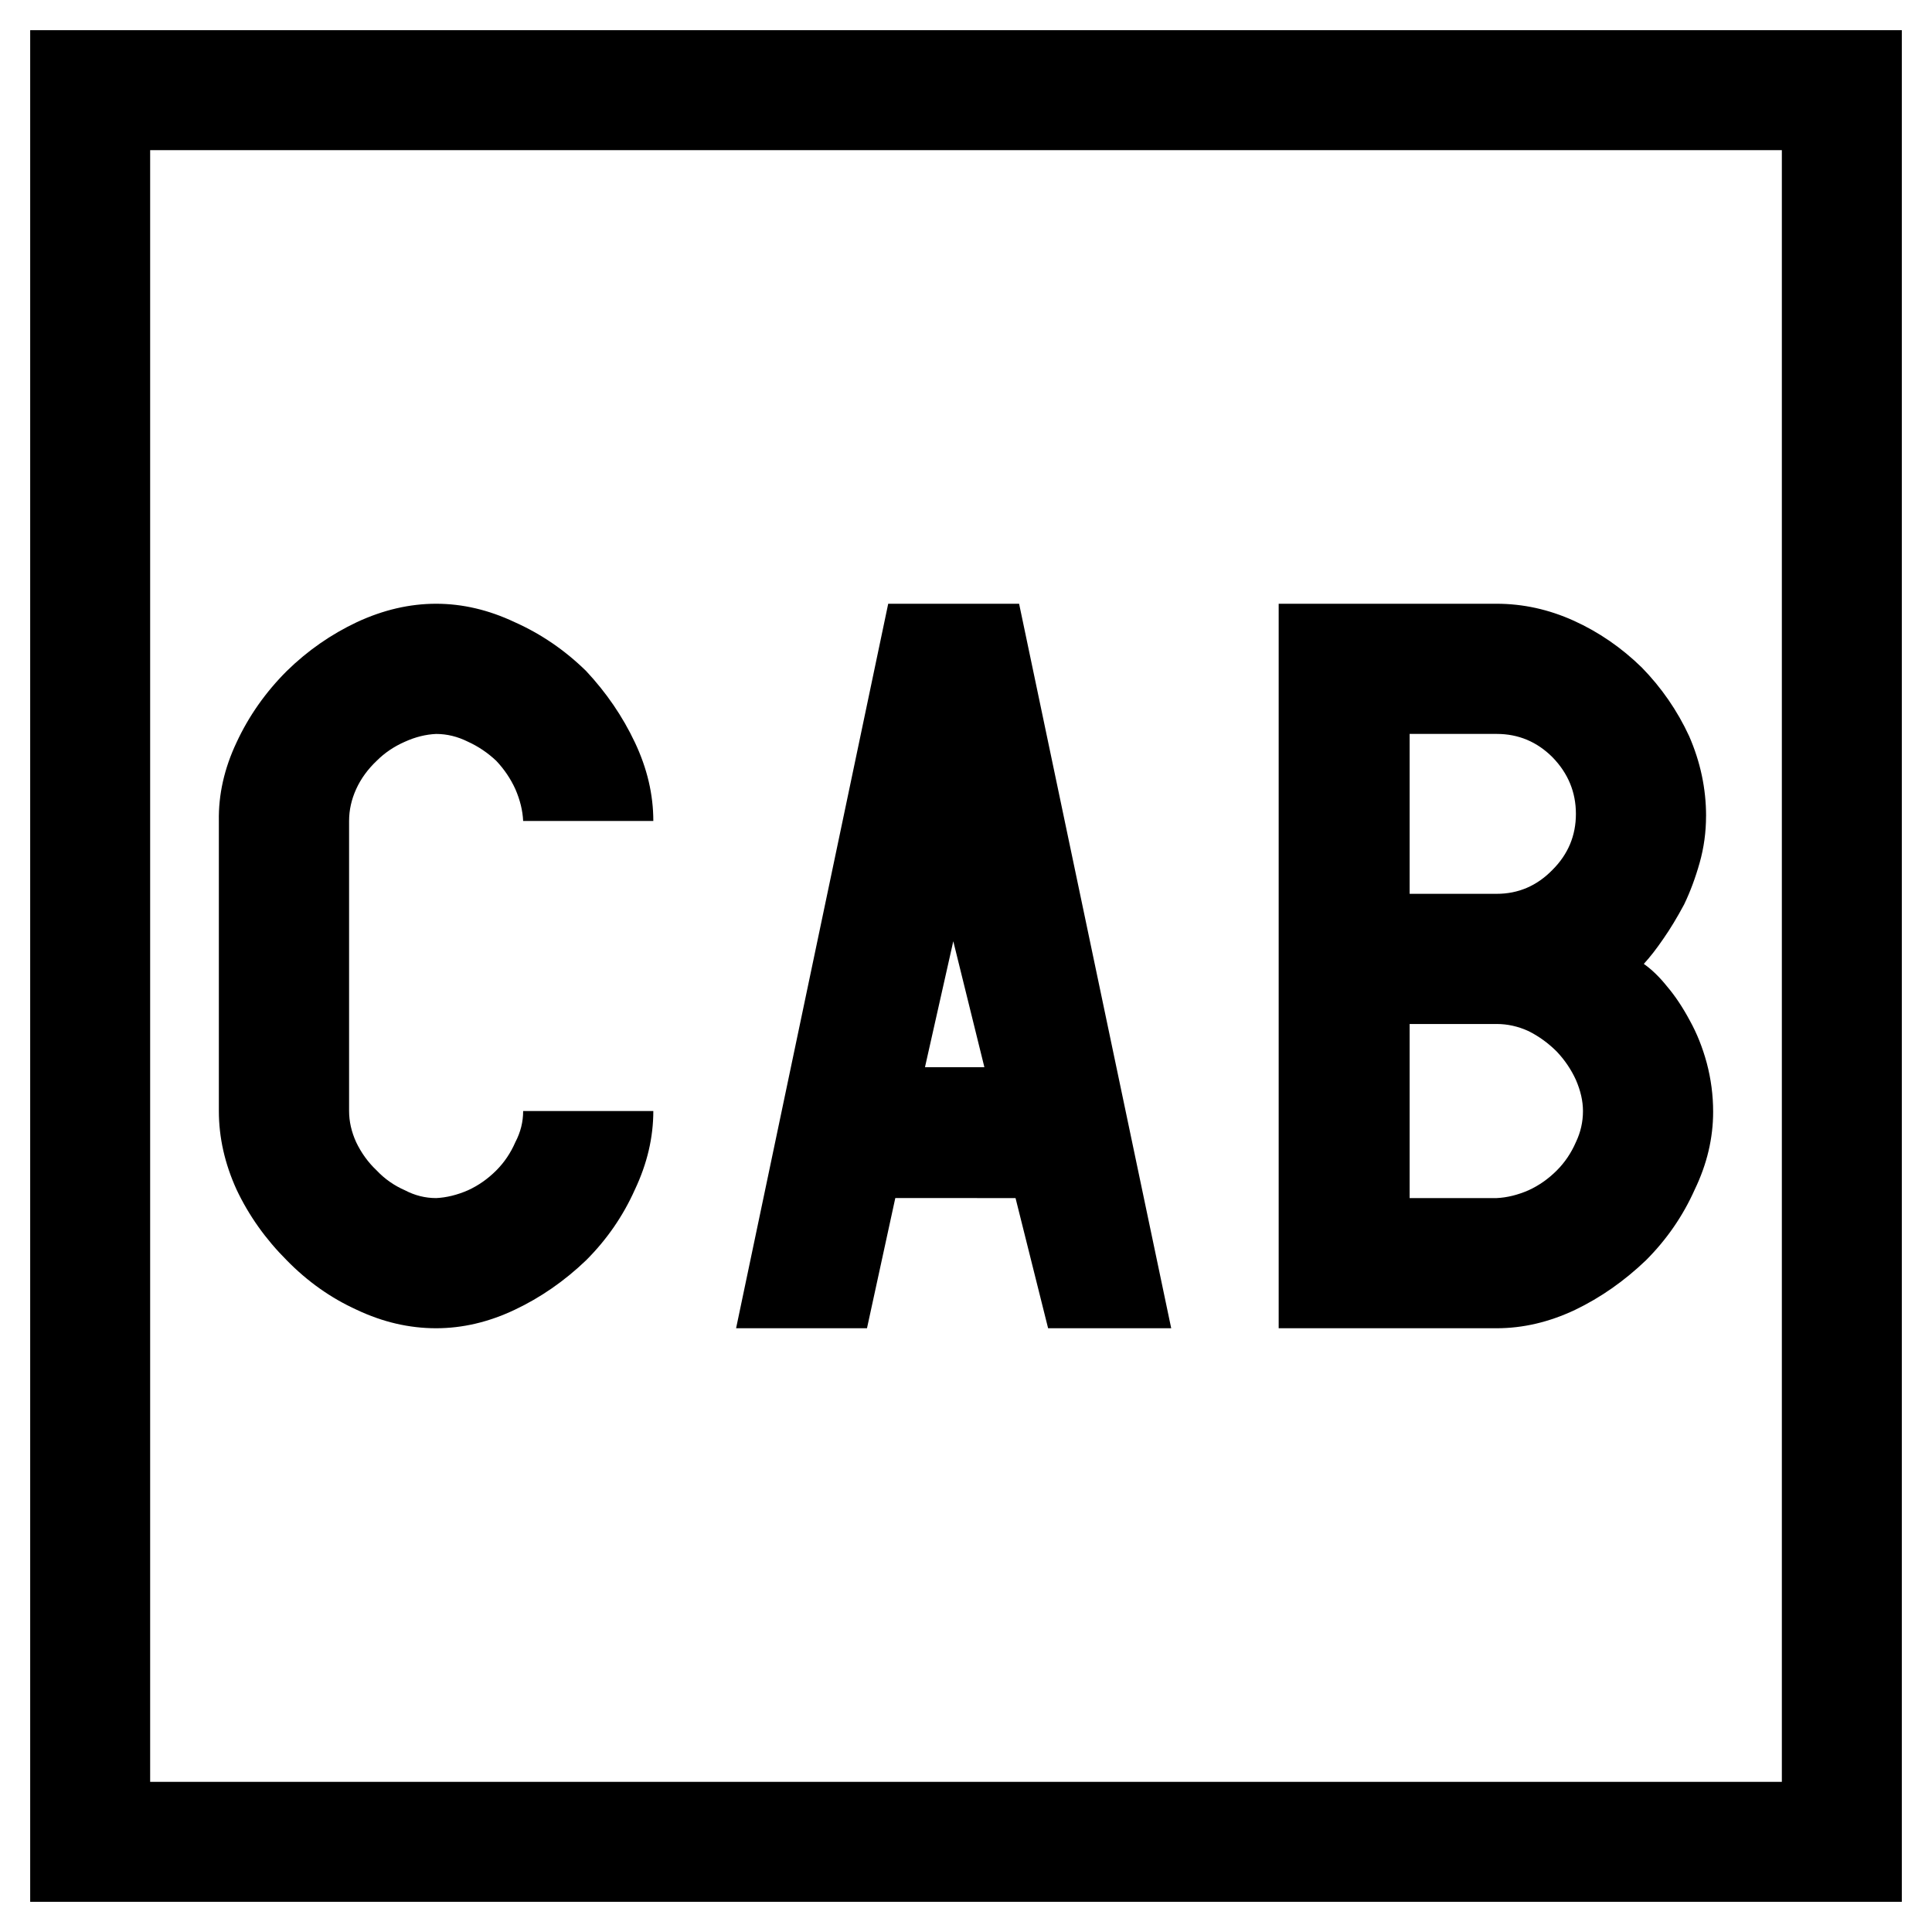 <svg xmlns="http://www.w3.org/2000/svg" width="64" height="64"><path d="M-42.268-5.158h64v64h-64z" style="fill:#fff;fill-opacity:1;fill-rule:nonzero;stroke:none;stroke-width:.637" transform="translate(42.268 5.158)"/><path d="M-39.281-2.171h58.026v58.026h-58.026z" style="fill:none;stroke:#000;stroke-width:3.974;stroke-miterlimit:4;stroke-dasharray:none;stroke-opacity:1" transform="translate(42.268 5.158)"/><g style="font-style:normal;font-variant:normal;font-weight:400;font-stretch:normal;font-size:24px;line-height:1.25;font-family:Roboto;font-variant-ligatures:normal;font-variant-caps:normal;font-variant-numeric:normal;font-feature-settings:normal;text-align:start;letter-spacing:0;word-spacing:0;writing-mode:lr-tb;text-anchor:start;fill:#000;fill-opacity:1;stroke:none;stroke-width:3"><path d="M21.641 36.805H17.33q0 .539-.258 1.03-.235.54-.633.938-.422.422-.938.657-.539.234-1.054.258-.54 0-1.032-.258-.539-.235-.937-.657-.422-.398-.68-.937-.234-.516-.234-1.031v-9.61q0-.539.234-1.054.235-.516.68-.938.398-.398.937-.633.516-.234 1.032-.257.539 0 1.054.257.516.235.938.633.398.422.633.938.234.539.258 1.054h4.312q0-1.312-.61-2.601-.609-1.29-1.617-2.367-1.054-1.032-2.367-1.618Q15.758 20 14.446 20q-1.313 0-2.625.61-1.29.609-2.32 1.617-1.055 1.054-1.665 2.367-.609 1.289-.586 2.601v9.61q0 1.312.586 2.601.61 1.29 1.664 2.344 1.032 1.055 2.32 1.64 1.29.61 2.626.61 1.312 0 2.601-.61 1.29-.609 2.367-1.64 1.032-1.031 1.618-2.344.61-1.289.61-2.601zm9.938-5.625 1.03 4.172h-1.968zm2.062 8.508L34.72 44h4.078l-5.039-24h-4.336l-5.039 24h4.336l.938-4.313zm22.875-12.657q0-1.36-.562-2.648-.586-1.266-1.57-2.274-1.009-.984-2.25-1.547Q50.89 20 49.578 20h-7.22v24h7.22q1.312 0 2.601-.61 1.266-.609 2.344-1.64 1.031-1.031 1.617-2.344.61-1.265.61-2.578 0-.82-.212-1.617-.21-.773-.562-1.406-.352-.657-.75-1.125-.375-.47-.773-.75.304-.328.656-.844.328-.469.68-1.125.304-.633.515-1.383t.211-1.547zm-6.937 6.89q.539 0 1.054.235.516.258.938.68.398.422.633.937.234.54.234 1.032 0 .539-.234 1.03-.235.54-.633.938-.422.422-.938.657-.539.234-1.054.258h-2.883v-5.766zm0-4.312h-2.883v-5.297h2.883q1.078 0 1.851.774.774.797.774 1.875t-.774 1.852q-.773.796-1.851.796" aria-label="CAB" style="font-style:normal;font-variant:normal;font-weight:400;font-stretch:normal;font-family:PoliceSNCF;stroke-width:3"/></g></svg>